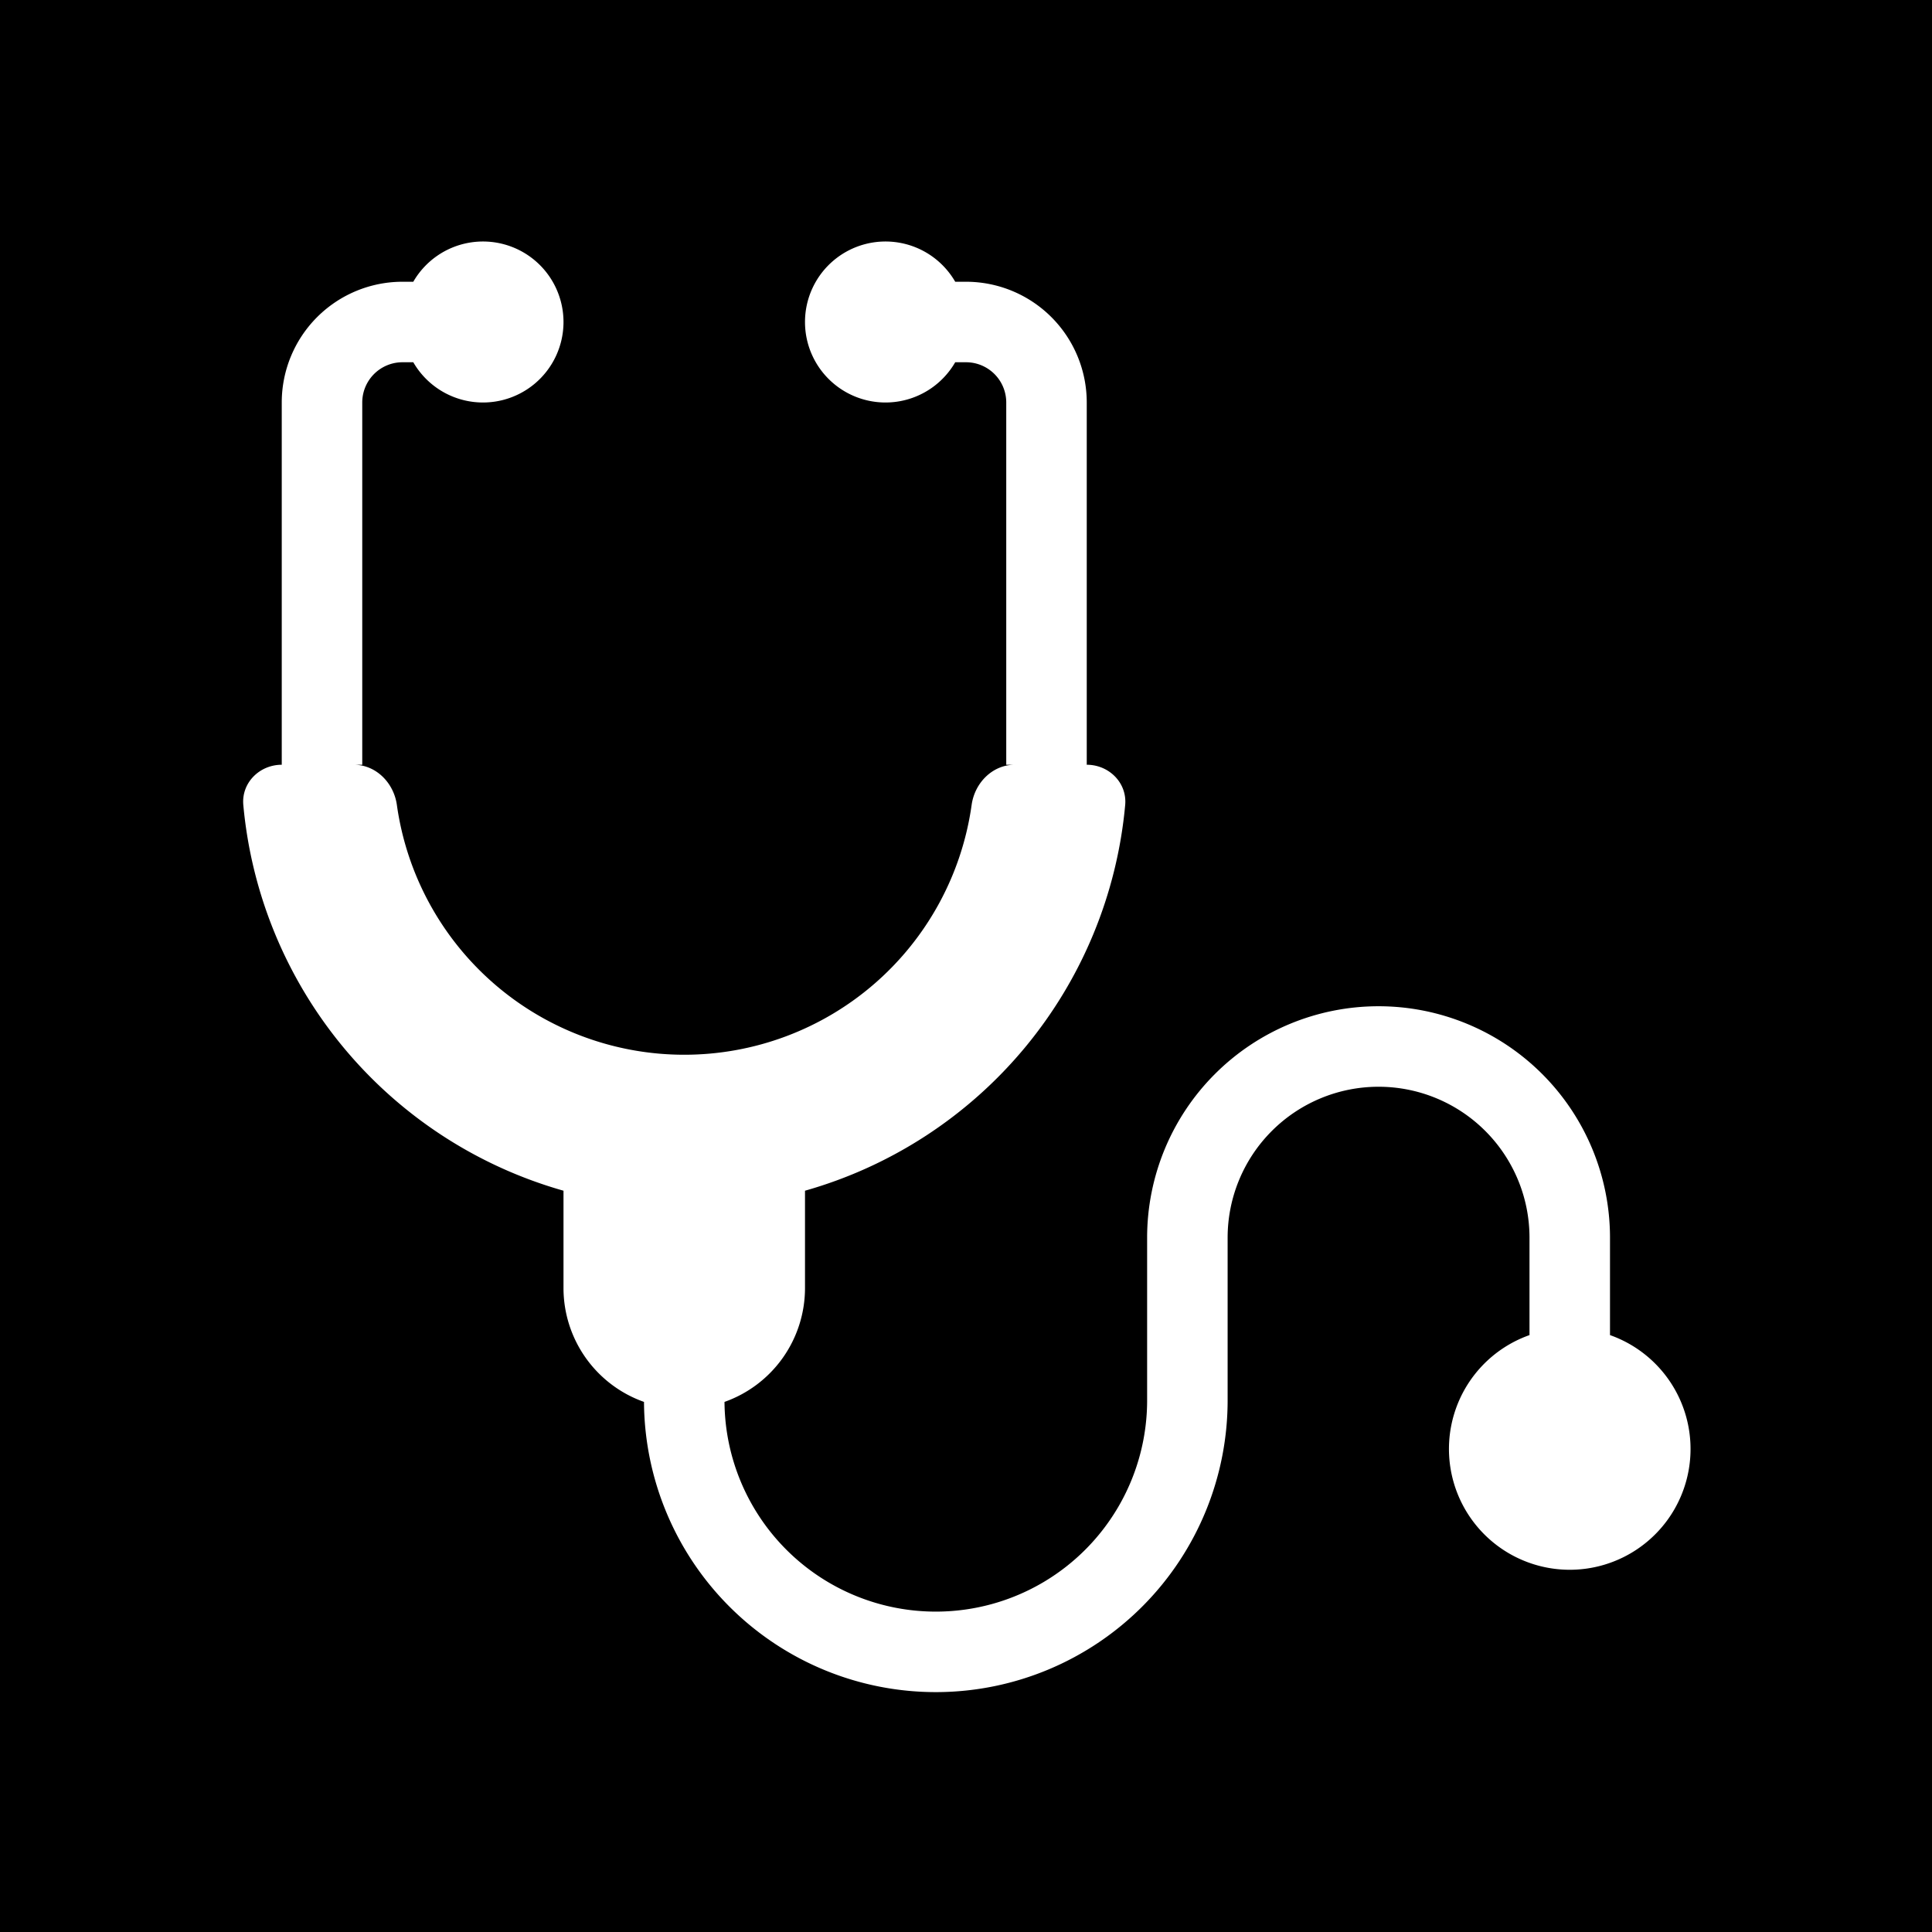 <svg xmlns="http://www.w3.org/2000/svg" width="1em" height="1em" viewBox="0 0 48 48"><g fill="none"><g clip-path="url(#healthiconsStethoscopeNegative0)"><path fill="currentColor" fill-rule="evenodd" d="M0 0h48v48H0zm27 19c.552 0 1.005.449.955.999A11 11 0 0 1 20 29.583V32a3.001 3.001 0 0 1-2 2.83a5.25 5.25 0 0 0 10.5-.08v-4a5.75 5.75 0 0 1 11.5 0v2.42a3.001 3.001 0 1 1-2 0v-2.42a3.75 3.75 0 1 0-7.5 0v4a7.25 7.25 0 0 1-14.5.08A3.001 3.001 0 0 1 14 32v-2.417a11 11 0 0 1-7.955-9.584c-.05-.55.403-.999.955-.999v-9a3 3 0 0 1 3-3h.268A2 2 0 0 1 14 8a2 2 0 0 1-3.732 1H10a1 1 0 0 0-1 1v9h-.21c.553 0 .993.45 1.07.997a7.21 7.21 0 0 0 14.28 0c.077-.547.517-.997 1.07-.997H25v-9a1 1 0 0 0-1-1h-.268A2 2 0 0 1 20 8a2 2 0 0 1 3.732-1H24a3 3 0 0 1 3 3z" clip-rule="evenodd"/></g><defs><clipPath id="healthiconsStethoscopeNegative0"><path d="M0 0h48v48H0z"/></clipPath></defs></g></svg>
